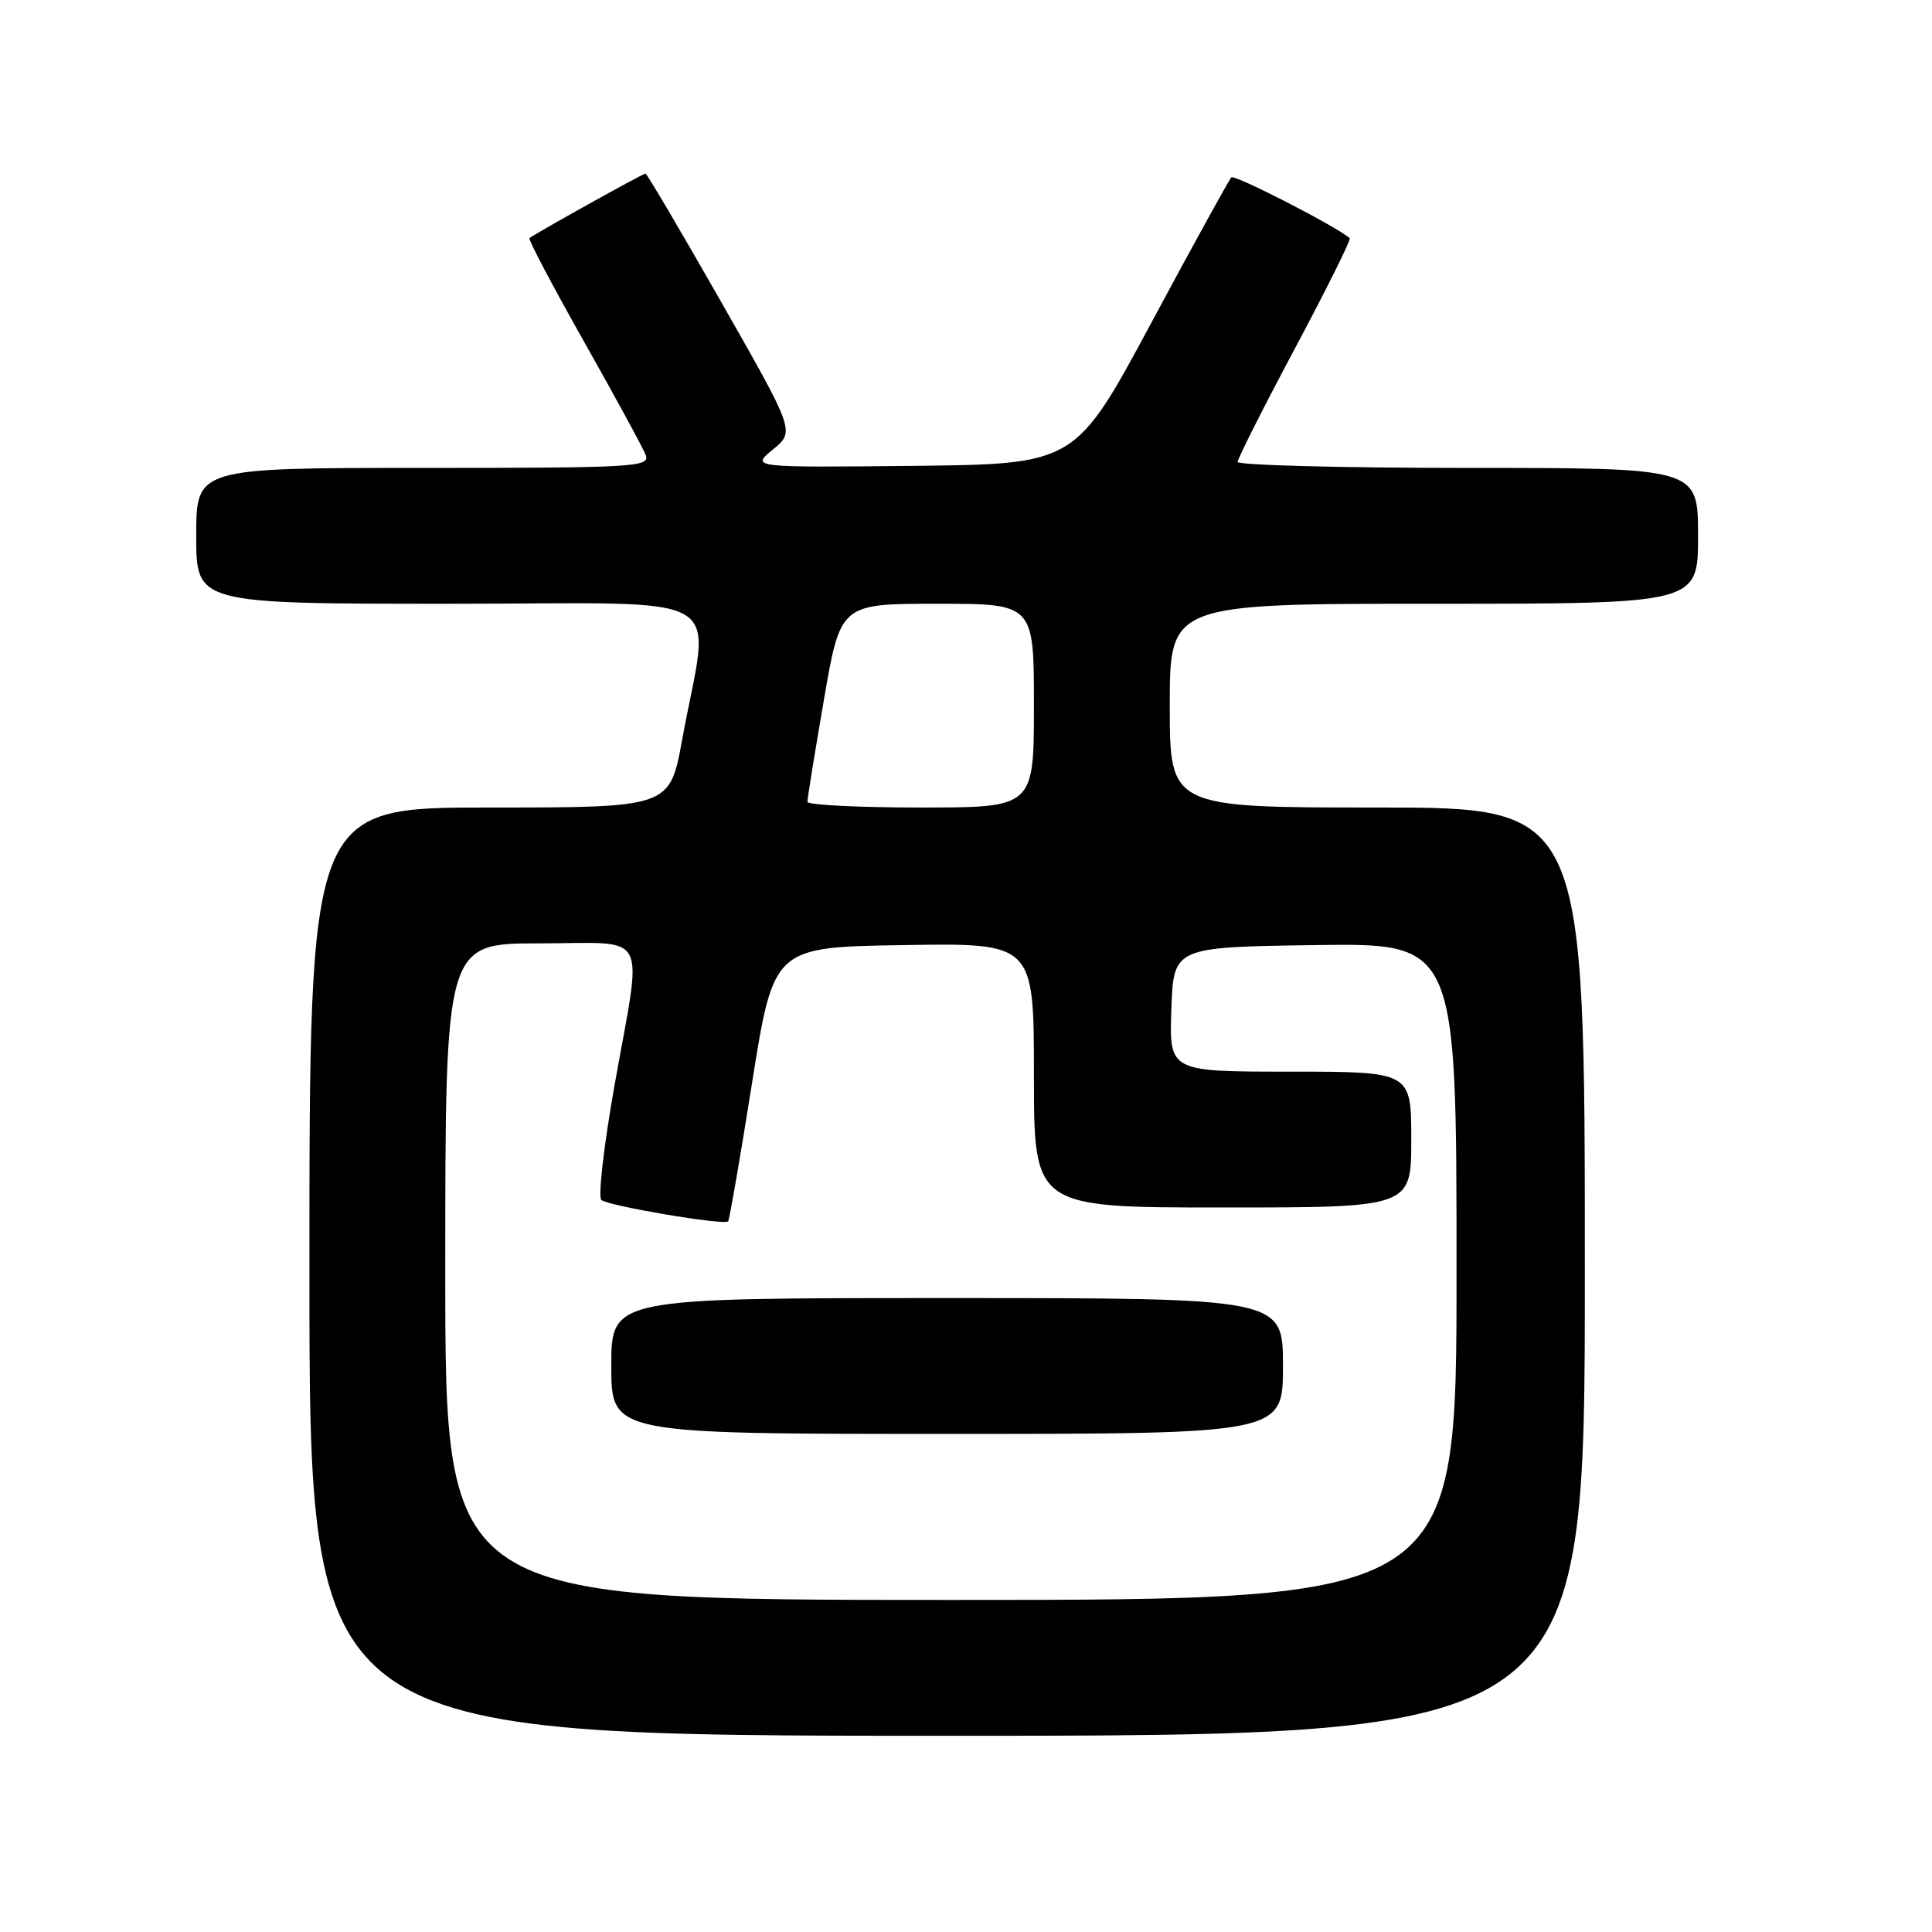 <?xml version="1.0" encoding="UTF-8" standalone="no"?>
<!DOCTYPE svg PUBLIC "-//W3C//DTD SVG 1.1//EN" "http://www.w3.org/Graphics/SVG/1.1/DTD/svg11.dtd" >
<svg xmlns="http://www.w3.org/2000/svg" xmlns:xlink="http://www.w3.org/1999/xlink" version="1.1" viewBox="0 0 256 256">
 <g >
 <path fill="currentColor"
d=" M 210.00 168.50 C 210.00 107.00 210.00 107.00 182.50 107.00 C 155.00 107.00 155.00 107.00 155.00 93.50 C 155.00 80.00 155.00 80.00 190.00 80.00 C 225.00 80.00 225.00 80.00 225.00 71.00 C 225.00 62.00 225.00 62.00 194.50 62.00 C 177.72 62.00 164.00 61.64 164.00 61.20 C 164.00 60.76 167.42 53.98 171.60 46.14 C 175.78 38.29 179.05 31.73 178.85 31.56 C 177.04 29.99 163.59 23.08 163.16 23.50 C 162.86 23.81 158.08 32.48 152.55 42.78 C 142.49 61.50 142.49 61.50 120.99 61.73 C 99.50 61.95 99.50 61.95 102.42 59.56 C 105.33 57.16 105.33 57.16 95.60 40.08 C 90.25 30.69 85.72 23.00 85.53 23.00 C 85.17 23.00 70.79 31.01 70.16 31.55 C 69.97 31.72 73.21 37.87 77.36 45.22 C 81.51 52.57 85.20 59.35 85.56 60.29 C 86.17 61.88 84.10 62.00 56.11 62.00 C 26.00 62.00 26.00 62.00 26.00 71.00 C 26.00 80.00 26.00 80.00 59.64 80.00 C 97.78 80.00 94.08 77.83 90.39 98.01 C 88.75 107.00 88.75 107.00 64.87 107.00 C 41.00 107.00 41.00 107.00 41.00 168.50 C 41.00 230.00 41.00 230.00 125.50 230.00 C 210.00 230.00 210.00 230.00 210.00 168.50 Z  M 59.00 168.50 C 59.00 125.00 59.00 125.00 71.50 125.00 C 86.28 125.00 85.15 122.86 81.43 143.80 C 80.02 151.75 79.23 158.59 79.68 159.00 C 80.56 159.79 95.96 162.39 96.48 161.84 C 96.65 161.65 98.08 153.40 99.65 143.50 C 102.51 125.50 102.51 125.50 119.75 125.23 C 137.00 124.95 137.00 124.95 137.00 142.48 C 137.00 160.00 137.00 160.00 162.00 160.00 C 187.00 160.00 187.00 160.00 187.00 151.00 C 187.00 142.00 187.00 142.00 170.96 142.00 C 154.92 142.00 154.92 142.00 155.21 133.75 C 155.50 125.50 155.50 125.50 174.25 125.23 C 193.00 124.96 193.00 124.96 193.00 168.48 C 193.00 212.00 193.00 212.00 126.00 212.00 C 59.00 212.00 59.00 212.00 59.00 168.50 Z  M 170.00 181.00 C 170.00 172.00 170.00 172.00 125.50 172.00 C 81.00 172.00 81.00 172.00 81.00 181.00 C 81.00 190.00 81.00 190.00 125.50 190.00 C 170.00 190.00 170.00 190.00 170.00 181.00 Z  M 106.99 106.25 C 106.98 105.84 107.96 99.76 109.17 92.75 C 111.36 80.00 111.36 80.00 124.18 80.00 C 137.00 80.00 137.00 80.00 137.00 93.50 C 137.00 107.00 137.00 107.00 122.00 107.00 C 113.75 107.00 107.00 106.66 106.99 106.25 Z "/>
</g>
</svg>